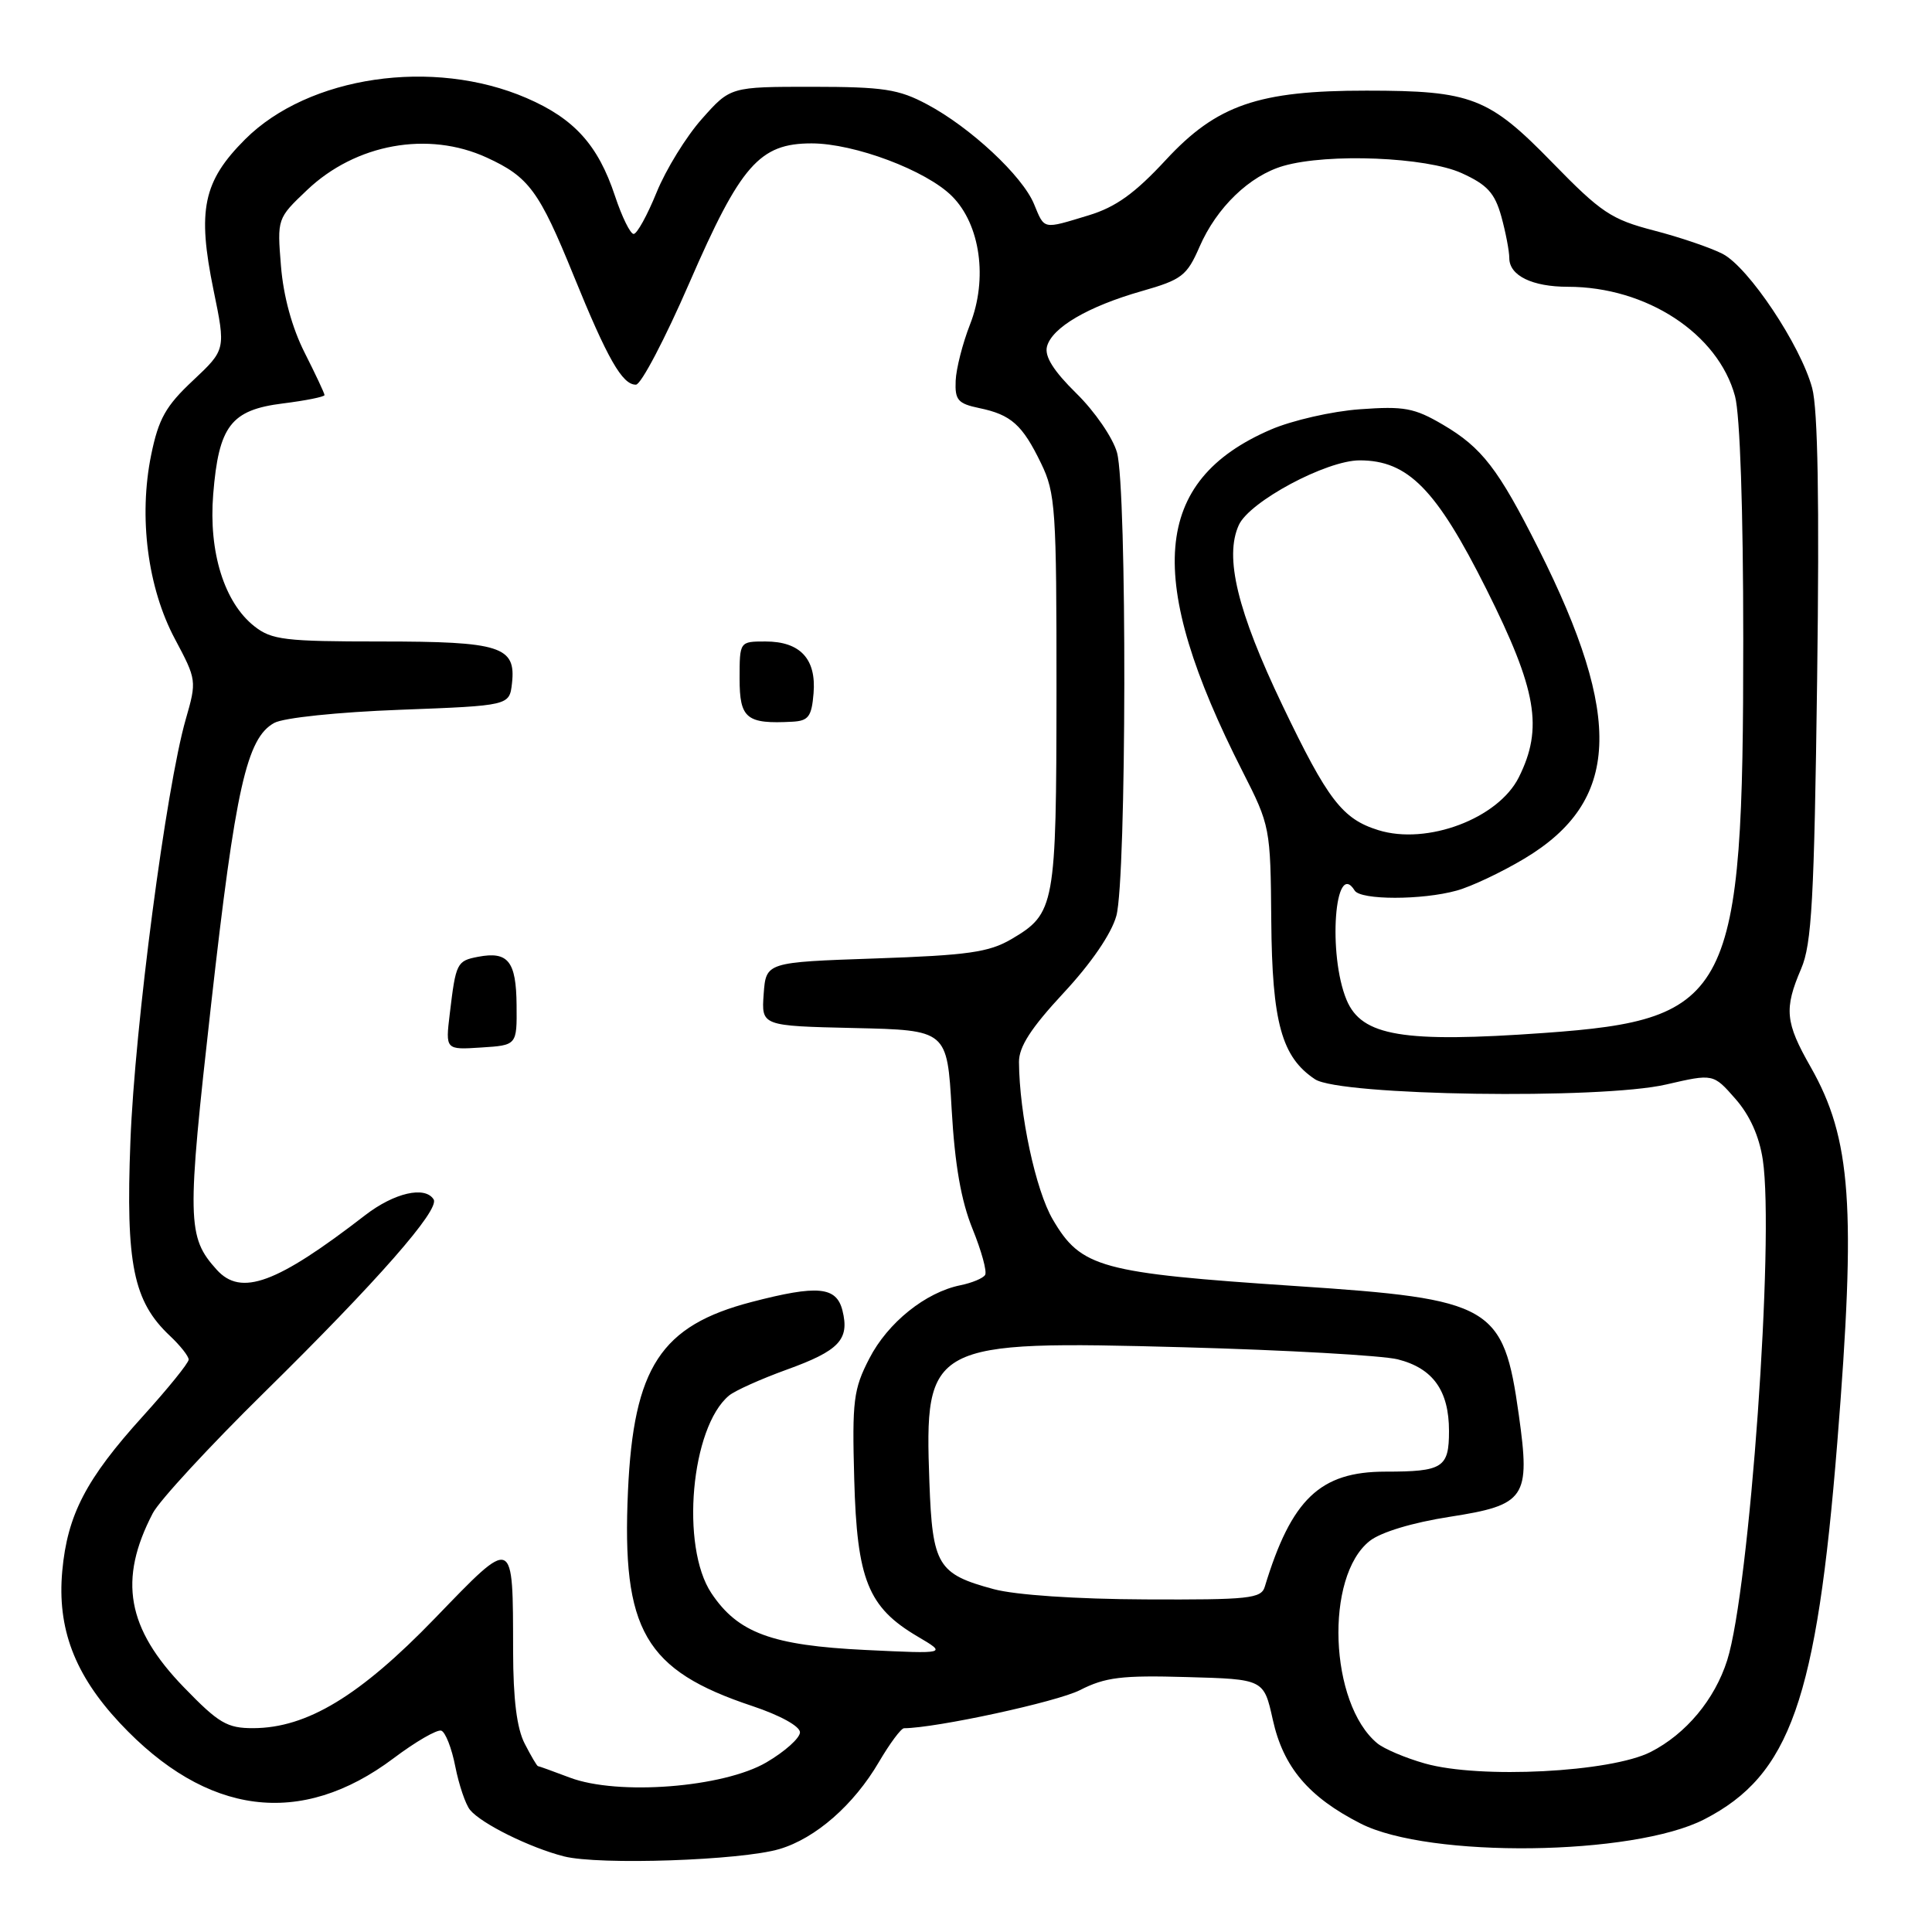 <?xml version="1.0" encoding="UTF-8" standalone="no"?>
<!DOCTYPE svg PUBLIC "-//W3C//DTD SVG 1.1//EN" "http://www.w3.org/Graphics/SVG/1.1/DTD/svg11.dtd" >
<svg xmlns="http://www.w3.org/2000/svg" xmlns:xlink="http://www.w3.org/1999/xlink" version="1.1" viewBox="0 0 256 256">
 <g >
 <path fill="currentColor"
d=" M 103.28 245.01 C 108.07 243.59 113.13 239.17 116.47 233.46 C 117.91 231.01 119.40 229.00 119.79 229.00 C 124.06 228.97 140.04 225.51 143.10 223.95 C 146.45 222.24 148.63 221.97 157.26 222.22 C 167.46 222.50 167.46 222.50 168.65 227.86 C 170.04 234.15 173.38 238.11 180.29 241.63 C 189.35 246.25 216.41 245.92 225.83 241.07 C 237.20 235.22 240.71 225.28 243.45 191.14 C 245.96 159.85 245.32 150.88 239.92 141.38 C 236.55 135.47 236.38 133.69 238.66 128.37 C 240.07 125.09 240.39 119.25 240.78 90.00 C 241.09 66.49 240.88 54.20 240.12 51.41 C 238.58 45.73 231.69 35.41 228.26 33.64 C 226.69 32.83 222.59 31.43 219.14 30.54 C 213.50 29.07 212.16 28.18 205.69 21.54 C 197.28 12.90 194.98 12.01 181.07 12.01 C 166.75 12.00 161.23 13.90 154.49 21.18 C 150.37 25.63 147.85 27.44 144.26 28.53 C 138.10 30.40 138.44 30.47 137.01 27.03 C 135.47 23.30 128.57 16.87 122.85 13.83 C 119.07 11.81 117.07 11.51 107.64 11.50 C 96.78 11.50 96.78 11.50 93.01 15.75 C 90.93 18.08 88.23 22.47 87.00 25.50 C 85.77 28.52 84.41 31.00 83.96 31.00 C 83.52 31.00 82.41 28.74 81.49 25.97 C 79.25 19.21 76.09 15.72 69.77 12.99 C 57.39 7.64 40.88 10.07 32.48 18.46 C 26.91 24.03 26.12 27.83 28.29 38.42 C 29.92 46.33 29.92 46.33 25.57 50.42 C 21.96 53.80 21.01 55.49 20.03 60.28 C 18.35 68.50 19.56 77.89 23.18 84.67 C 26.06 90.08 26.08 90.21 24.61 95.32 C 22.01 104.37 17.86 135.97 17.28 151.23 C 16.65 167.49 17.66 172.45 22.53 177.02 C 23.89 178.30 25.00 179.71 25.00 180.15 C 25.00 180.60 22.27 183.97 18.93 187.66 C 11.40 195.97 8.93 200.72 8.25 208.17 C 7.56 215.77 9.88 221.89 15.88 228.31 C 27.39 240.61 39.86 242.21 52.15 232.98 C 55.07 230.78 57.91 229.14 58.47 229.32 C 59.02 229.51 59.86 231.65 60.33 234.08 C 60.81 236.51 61.69 239.10 62.28 239.82 C 63.78 241.65 70.22 244.83 74.73 245.98 C 79.40 247.16 98.17 246.52 103.28 245.01 Z  M 75.50 235.54 C 73.30 234.71 71.40 234.02 71.28 234.02 C 71.15 234.01 70.36 232.67 69.53 231.05 C 68.48 229.03 68.00 225.16 67.99 218.80 C 67.96 203.40 68.19 203.50 57.63 214.43 C 47.68 224.73 40.66 228.97 33.56 228.99 C 30.09 229.00 28.98 228.34 24.37 223.58 C 16.80 215.77 15.65 209.32 20.25 200.50 C 21.11 198.85 27.75 191.65 35.02 184.50 C 50.00 169.76 58.30 160.29 57.46 158.93 C 56.33 157.11 52.24 158.05 48.40 161.01 C 36.65 170.09 31.95 171.82 28.72 168.25 C 24.78 163.89 24.74 161.83 27.98 133.03 C 31.20 104.42 32.69 97.79 36.34 95.79 C 37.57 95.11 44.75 94.36 53.00 94.05 C 67.50 93.50 67.50 93.50 67.84 90.55 C 68.39 85.65 66.36 85.00 50.44 85.00 C 37.76 85.00 36.00 84.79 33.71 82.99 C 29.72 79.85 27.63 73.16 28.25 65.50 C 28.98 56.43 30.60 54.32 37.47 53.46 C 40.51 53.08 43.00 52.58 43.00 52.35 C 43.00 52.12 41.81 49.59 40.37 46.74 C 38.70 43.44 37.55 39.24 37.23 35.25 C 36.72 28.97 36.73 28.94 40.68 25.19 C 47.13 19.05 56.73 17.31 64.50 20.88 C 70.08 23.44 71.44 25.28 76.01 36.52 C 80.50 47.57 82.47 51.01 84.27 50.97 C 84.95 50.95 88.13 44.88 91.35 37.47 C 98.14 21.85 100.64 19.00 107.54 19.00 C 113.21 19.00 122.74 22.58 126.15 26.00 C 129.90 29.75 130.91 36.95 128.53 43.00 C 127.56 45.48 126.70 48.83 126.63 50.45 C 126.52 53.01 126.93 53.48 129.74 54.07 C 133.99 54.95 135.47 56.28 137.95 61.40 C 139.86 65.33 140.00 67.45 139.99 91.57 C 139.97 120.12 139.80 121.04 134.00 124.45 C 131.04 126.18 128.25 126.58 116.00 127.00 C 101.50 127.50 101.50 127.50 101.19 131.72 C 100.89 135.94 100.89 135.94 113.19 136.22 C 125.50 136.50 125.50 136.50 126.10 147.00 C 126.52 154.35 127.35 159.10 128.86 162.82 C 130.05 165.75 130.81 168.50 130.53 168.94 C 130.26 169.38 128.79 169.99 127.27 170.30 C 122.65 171.23 117.63 175.26 115.19 180.01 C 113.09 184.07 112.90 185.59 113.19 196.00 C 113.55 209.32 115.02 212.97 121.56 216.83 C 125.50 219.15 125.50 219.15 114.69 218.63 C 102.27 218.03 97.77 216.37 94.26 211.10 C 90.14 204.92 91.55 189.11 96.60 184.92 C 97.38 184.27 100.81 182.73 104.23 181.49 C 111.21 178.97 112.59 177.50 111.63 173.65 C 110.83 170.47 108.35 170.24 99.59 172.52 C 87.56 175.65 83.95 181.17 83.21 197.57 C 82.37 216.04 85.43 221.32 99.72 226.07 C 103.37 227.29 106.00 228.74 106.00 229.54 C 106.00 230.30 104.00 232.09 101.56 233.52 C 95.86 236.86 81.87 237.95 75.50 235.54 Z  M 68.45 133.18 C 68.40 127.37 67.33 126.02 63.35 126.78 C 60.53 127.32 60.40 127.59 59.60 134.30 C 59.02 139.11 59.02 139.11 63.76 138.80 C 68.50 138.50 68.50 138.50 68.45 133.18 Z  M 107.80 91.87 C 108.18 87.32 106.04 85.00 101.43 85.00 C 98.00 85.00 98.00 85.00 98.00 89.93 C 98.00 95.22 98.91 95.96 105.00 95.63 C 107.12 95.52 107.55 94.95 107.80 91.87 Z  M 188.81 233.67 C 186.22 232.94 183.38 231.73 182.49 230.99 C 176.14 225.72 175.51 208.89 181.50 204.18 C 182.97 203.02 187.17 201.75 192.06 200.99 C 202.17 199.42 202.80 198.50 201.25 187.48 C 199.22 172.98 197.75 172.13 171.73 170.41 C 145.79 168.68 143.25 167.99 139.50 161.59 C 137.23 157.72 135.07 147.64 135.02 140.72 C 135.01 138.70 136.61 136.22 140.92 131.58 C 144.58 127.65 147.26 123.74 147.92 121.36 C 149.28 116.46 149.35 64.81 148.01 59.97 C 147.47 58.02 145.06 54.51 142.63 52.13 C 139.60 49.15 138.39 47.23 138.73 45.92 C 139.39 43.40 144.18 40.60 151.30 38.57 C 156.60 37.06 157.27 36.54 158.94 32.71 C 161.21 27.48 165.59 23.27 170.07 21.98 C 175.98 20.28 188.99 20.81 193.68 22.94 C 197.07 24.48 198.06 25.57 198.93 28.67 C 199.51 30.78 199.99 33.27 199.99 34.21 C 200.00 36.52 203.03 38.00 207.75 38.00 C 218.17 38.00 227.66 44.21 229.90 52.50 C 230.56 54.93 230.99 67.59 230.99 84.68 C 231.00 132.00 229.44 135.10 204.63 136.87 C 185.91 138.21 180.44 137.30 178.43 132.50 C 175.92 126.48 176.86 113.72 179.50 118.00 C 180.29 119.28 188.44 119.28 193.01 118.01 C 194.95 117.48 198.98 115.57 201.99 113.77 C 214.65 106.19 215.15 95.17 203.85 72.69 C 198.53 62.12 196.37 59.31 191.19 56.27 C 187.41 54.05 186.05 53.80 180.19 54.23 C 176.51 54.49 171.19 55.71 168.37 56.93 C 152.67 63.71 151.61 76.59 164.65 102.23 C 168.30 109.41 168.35 109.65 168.45 122.00 C 168.56 135.50 169.83 140.08 174.25 143.01 C 177.55 145.19 212.10 145.71 220.78 143.70 C 227.02 142.26 227.02 142.26 229.94 145.59 C 231.86 147.77 233.11 150.56 233.58 153.67 C 235.14 164.10 231.83 210.64 228.86 220.00 C 227.21 225.19 223.41 229.75 218.73 232.14 C 213.44 234.84 196.06 235.73 188.81 233.67 Z  M 131.67 210.57 C 124.25 208.57 123.55 207.42 123.15 196.41 C 122.48 177.93 123.09 177.61 156.89 178.52 C 170.42 178.89 183.17 179.61 185.21 180.12 C 189.88 181.30 192.00 184.27 192.00 189.62 C 192.00 194.48 191.19 195.00 183.57 195.00 C 174.92 195.00 171.12 198.63 167.59 210.25 C 167.12 211.82 165.50 211.99 151.78 211.93 C 142.62 211.89 134.57 211.35 131.67 210.57 Z  M 182.64 110.00 C 177.87 108.52 175.94 106.00 169.95 93.50 C 163.95 80.97 162.22 73.81 164.15 69.57 C 165.57 66.45 175.75 61.00 180.16 61.00 C 186.57 61.00 190.32 64.82 196.96 78.08 C 203.64 91.43 204.51 96.47 201.25 103.00 C 198.52 108.46 189.10 112.01 182.64 110.00 Z "/>
</g>
</svg>